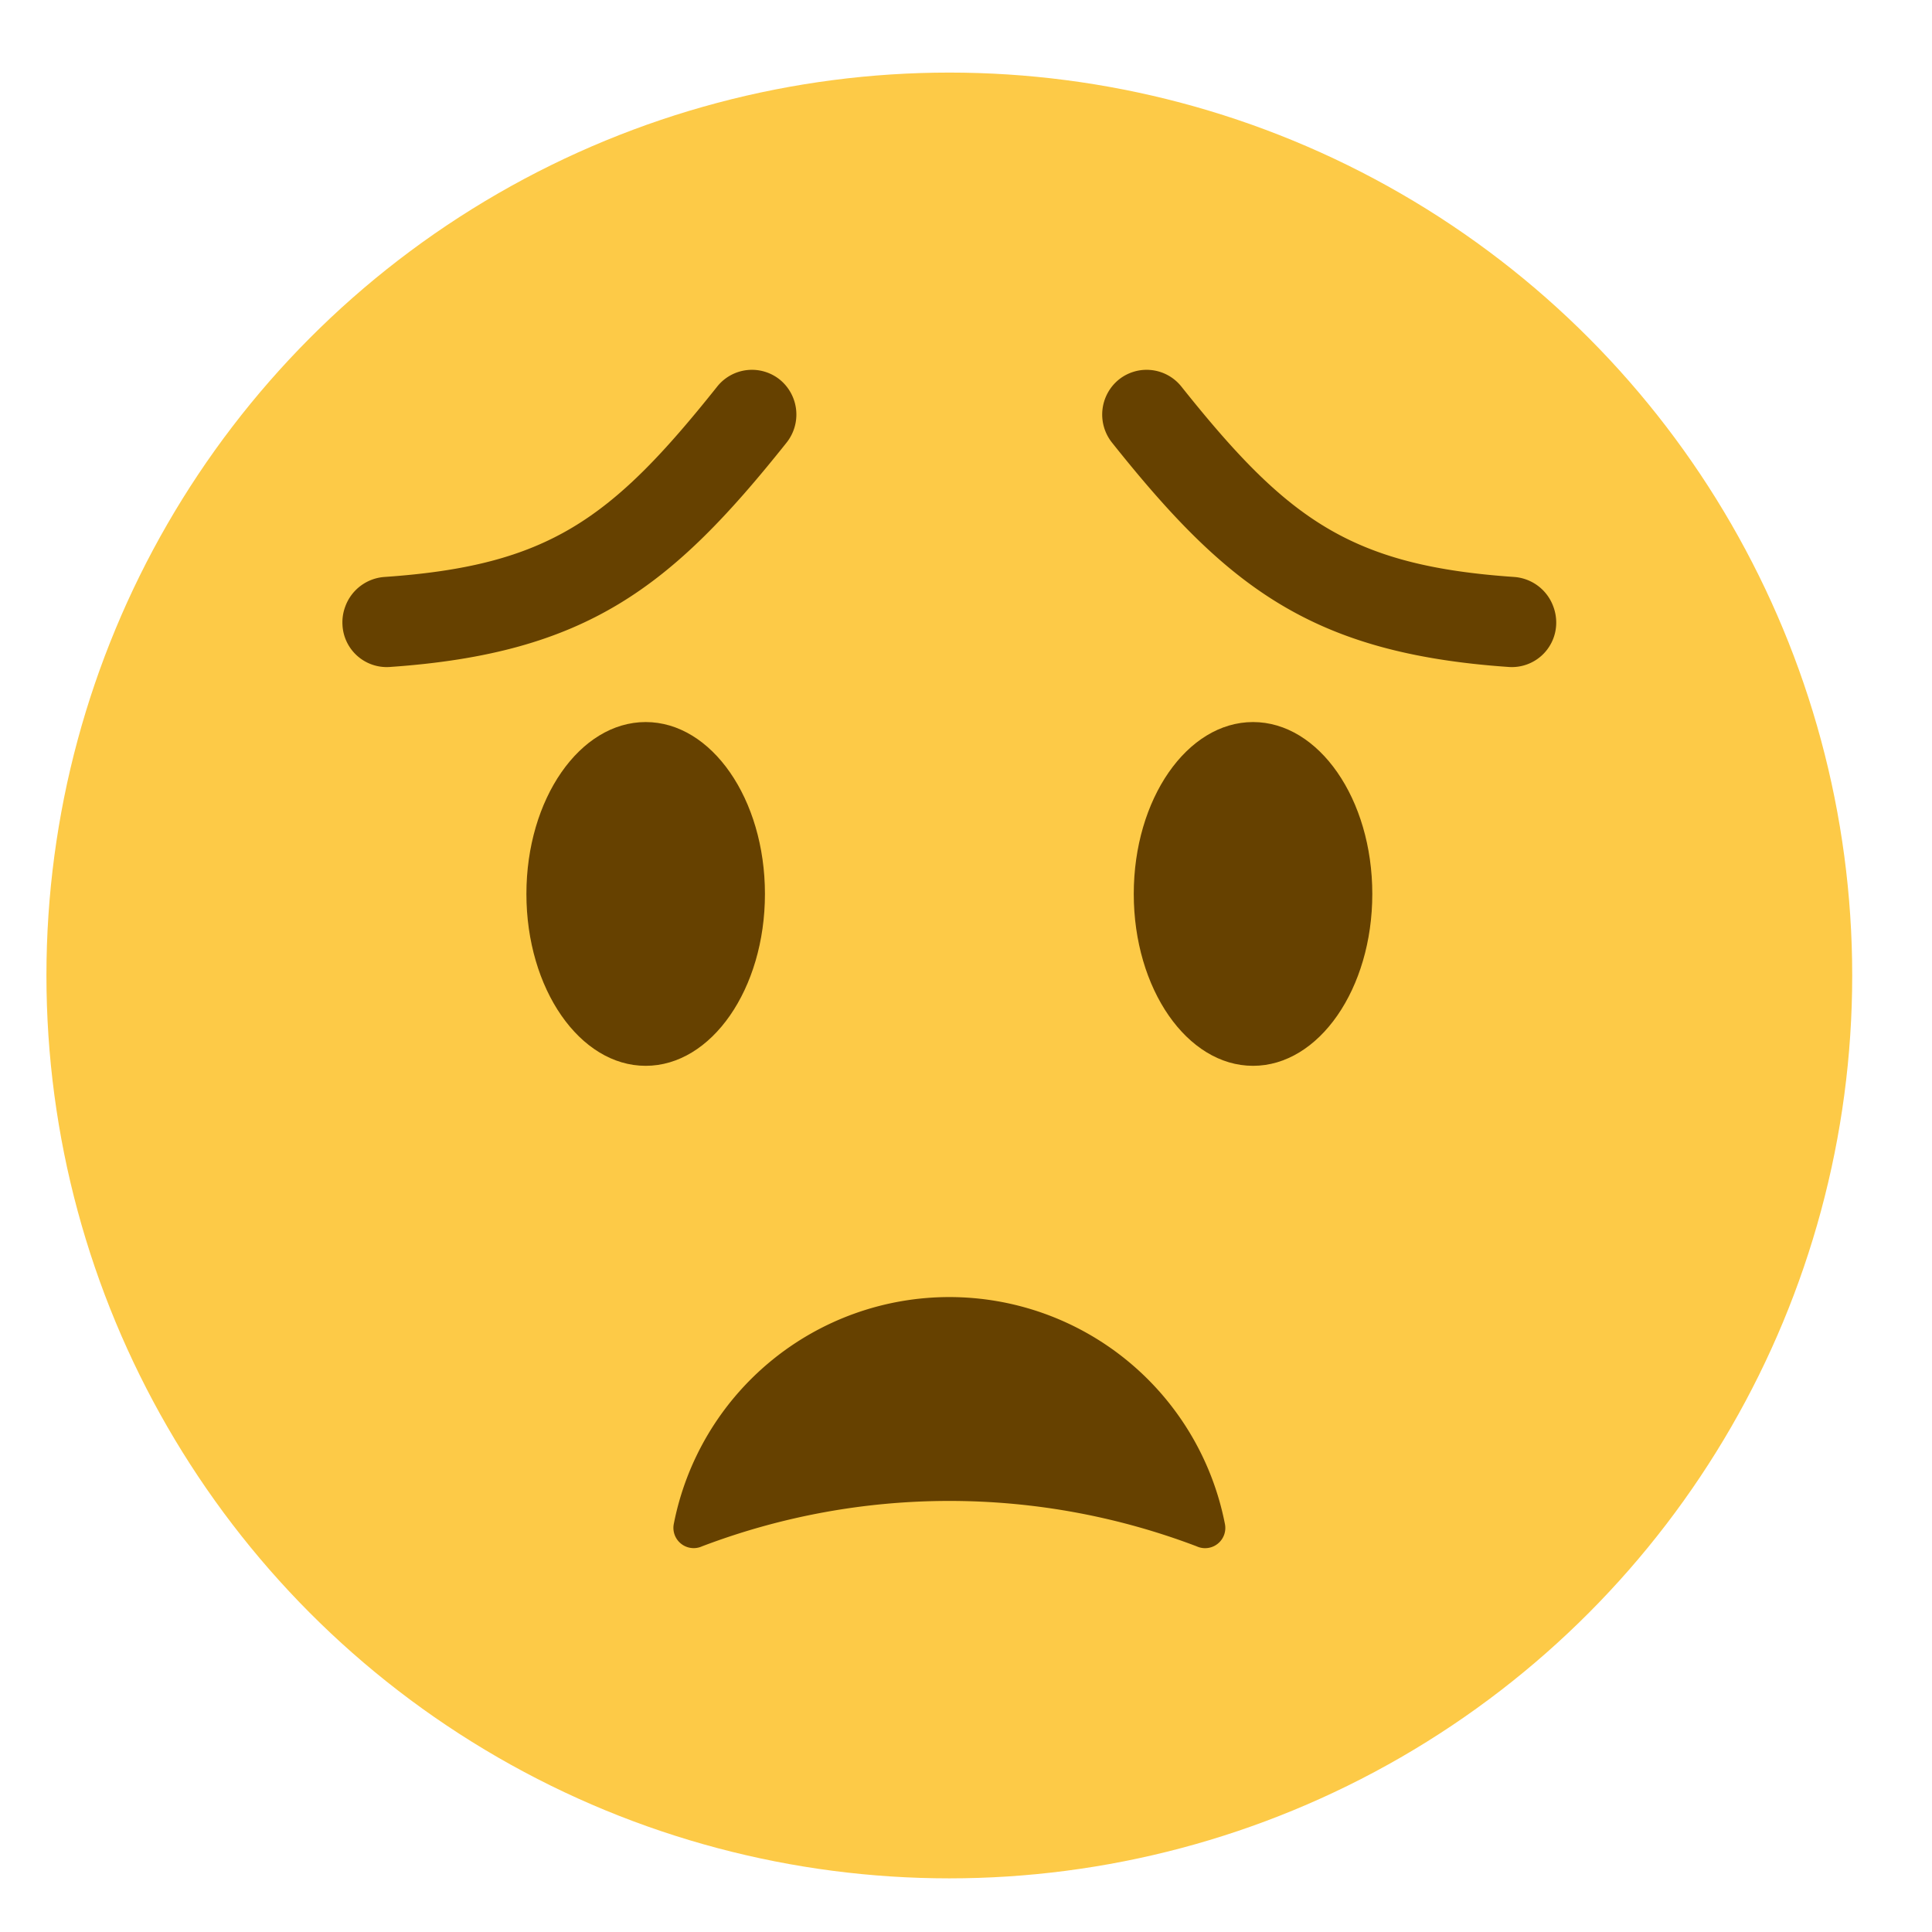 <svg xmlns="http://www.w3.org/2000/svg" width="30" height="30" viewBox="0 0 30 30">
  <g id="_2_-_on" data-name="2 - on" transform="translate(-12996 -7358)">
    <rect id="Rectangle_111616" data-name="Rectangle 111616" width="30" height="30" transform="translate(12996 7358)" fill="none" opacity="0"/>
    <g id="Worried_Face" data-name="Worried Face" transform="translate(12996.721 7359.127)">
      <g id="circle" transform="translate(0 0)">
        <ellipse id="Ellipse_6437" data-name="Ellipse 6437" cx="14.02" cy="14.02" rx="14.02" ry="14.02" fill="#fdca47"/>
      </g>
      <path id="Path_154326" data-name="Path 154326" d="M2518.185,2581.654" transform="translate(-2504.165 -2559.853)" fill="none" stroke="#e30613" stroke-miterlimit="10" stroke-width="0.976"/>
      <g id="Group_139677" data-name="Group 139677" transform="translate(7.453 10.085)">
        <ellipse id="Ellipse_6438" data-name="Ellipse 6438" cx="1.852" cy="2.669" rx="1.852" ry="2.669" transform="translate(9.431)" fill="#664100"/>
        <ellipse id="Ellipse_6439" data-name="Ellipse 6439" cx="1.852" cy="2.669" rx="1.852" ry="2.669" fill="#664100"/>
      </g>
      <g id="Group_139680" data-name="Group 139680" transform="translate(4.597 4.615)">
        <g id="Group_139678" data-name="Group 139678" transform="translate(11.798)">
          <path id="Path_154327" data-name="Path 154327" d="M2549.258,2411.172a.7.7,0,0,0-.609-.46c-2.544-.175-3.52-.891-5.164-2.953a.69.69,0,0,0-.975-.111.7.7,0,0,0-.1.984c1.781,2.235,3.093,3.267,6.159,3.478a.689.689,0,0,0,.733-.652A.709.709,0,0,0,2549.258,2411.172Z" transform="translate(-2542.254 -2407.495)" fill="#664100"/>
        </g>
        <g id="Group_139679" data-name="Group 139679">
          <path id="Path_154328" data-name="Path 154328" d="M2422.736,2411.172a.7.7,0,0,1,.609-.46c2.544-.175,3.521-.891,5.164-2.953a.69.69,0,0,1,.975-.111.7.7,0,0,1,.1.984c-1.781,2.235-3.093,3.267-6.159,3.478a.688.688,0,0,1-.732-.652A.7.7,0,0,1,2422.736,2411.172Z" transform="translate(-2422.693 -2407.495)" fill="#664100"/>
        </g>
      </g>
      <path id="Path_154329" data-name="Path 154329" d="M2475.207,2557.3a.315.315,0,0,1-.441-.339,4.36,4.36,0,0,1,8.561,0,.314.314,0,0,1-.441.339,10.813,10.813,0,0,0-7.679,0Z" transform="translate(-2465.026 -2534.416)" fill="#664100"/>
    </g>
  </g>
</svg>
